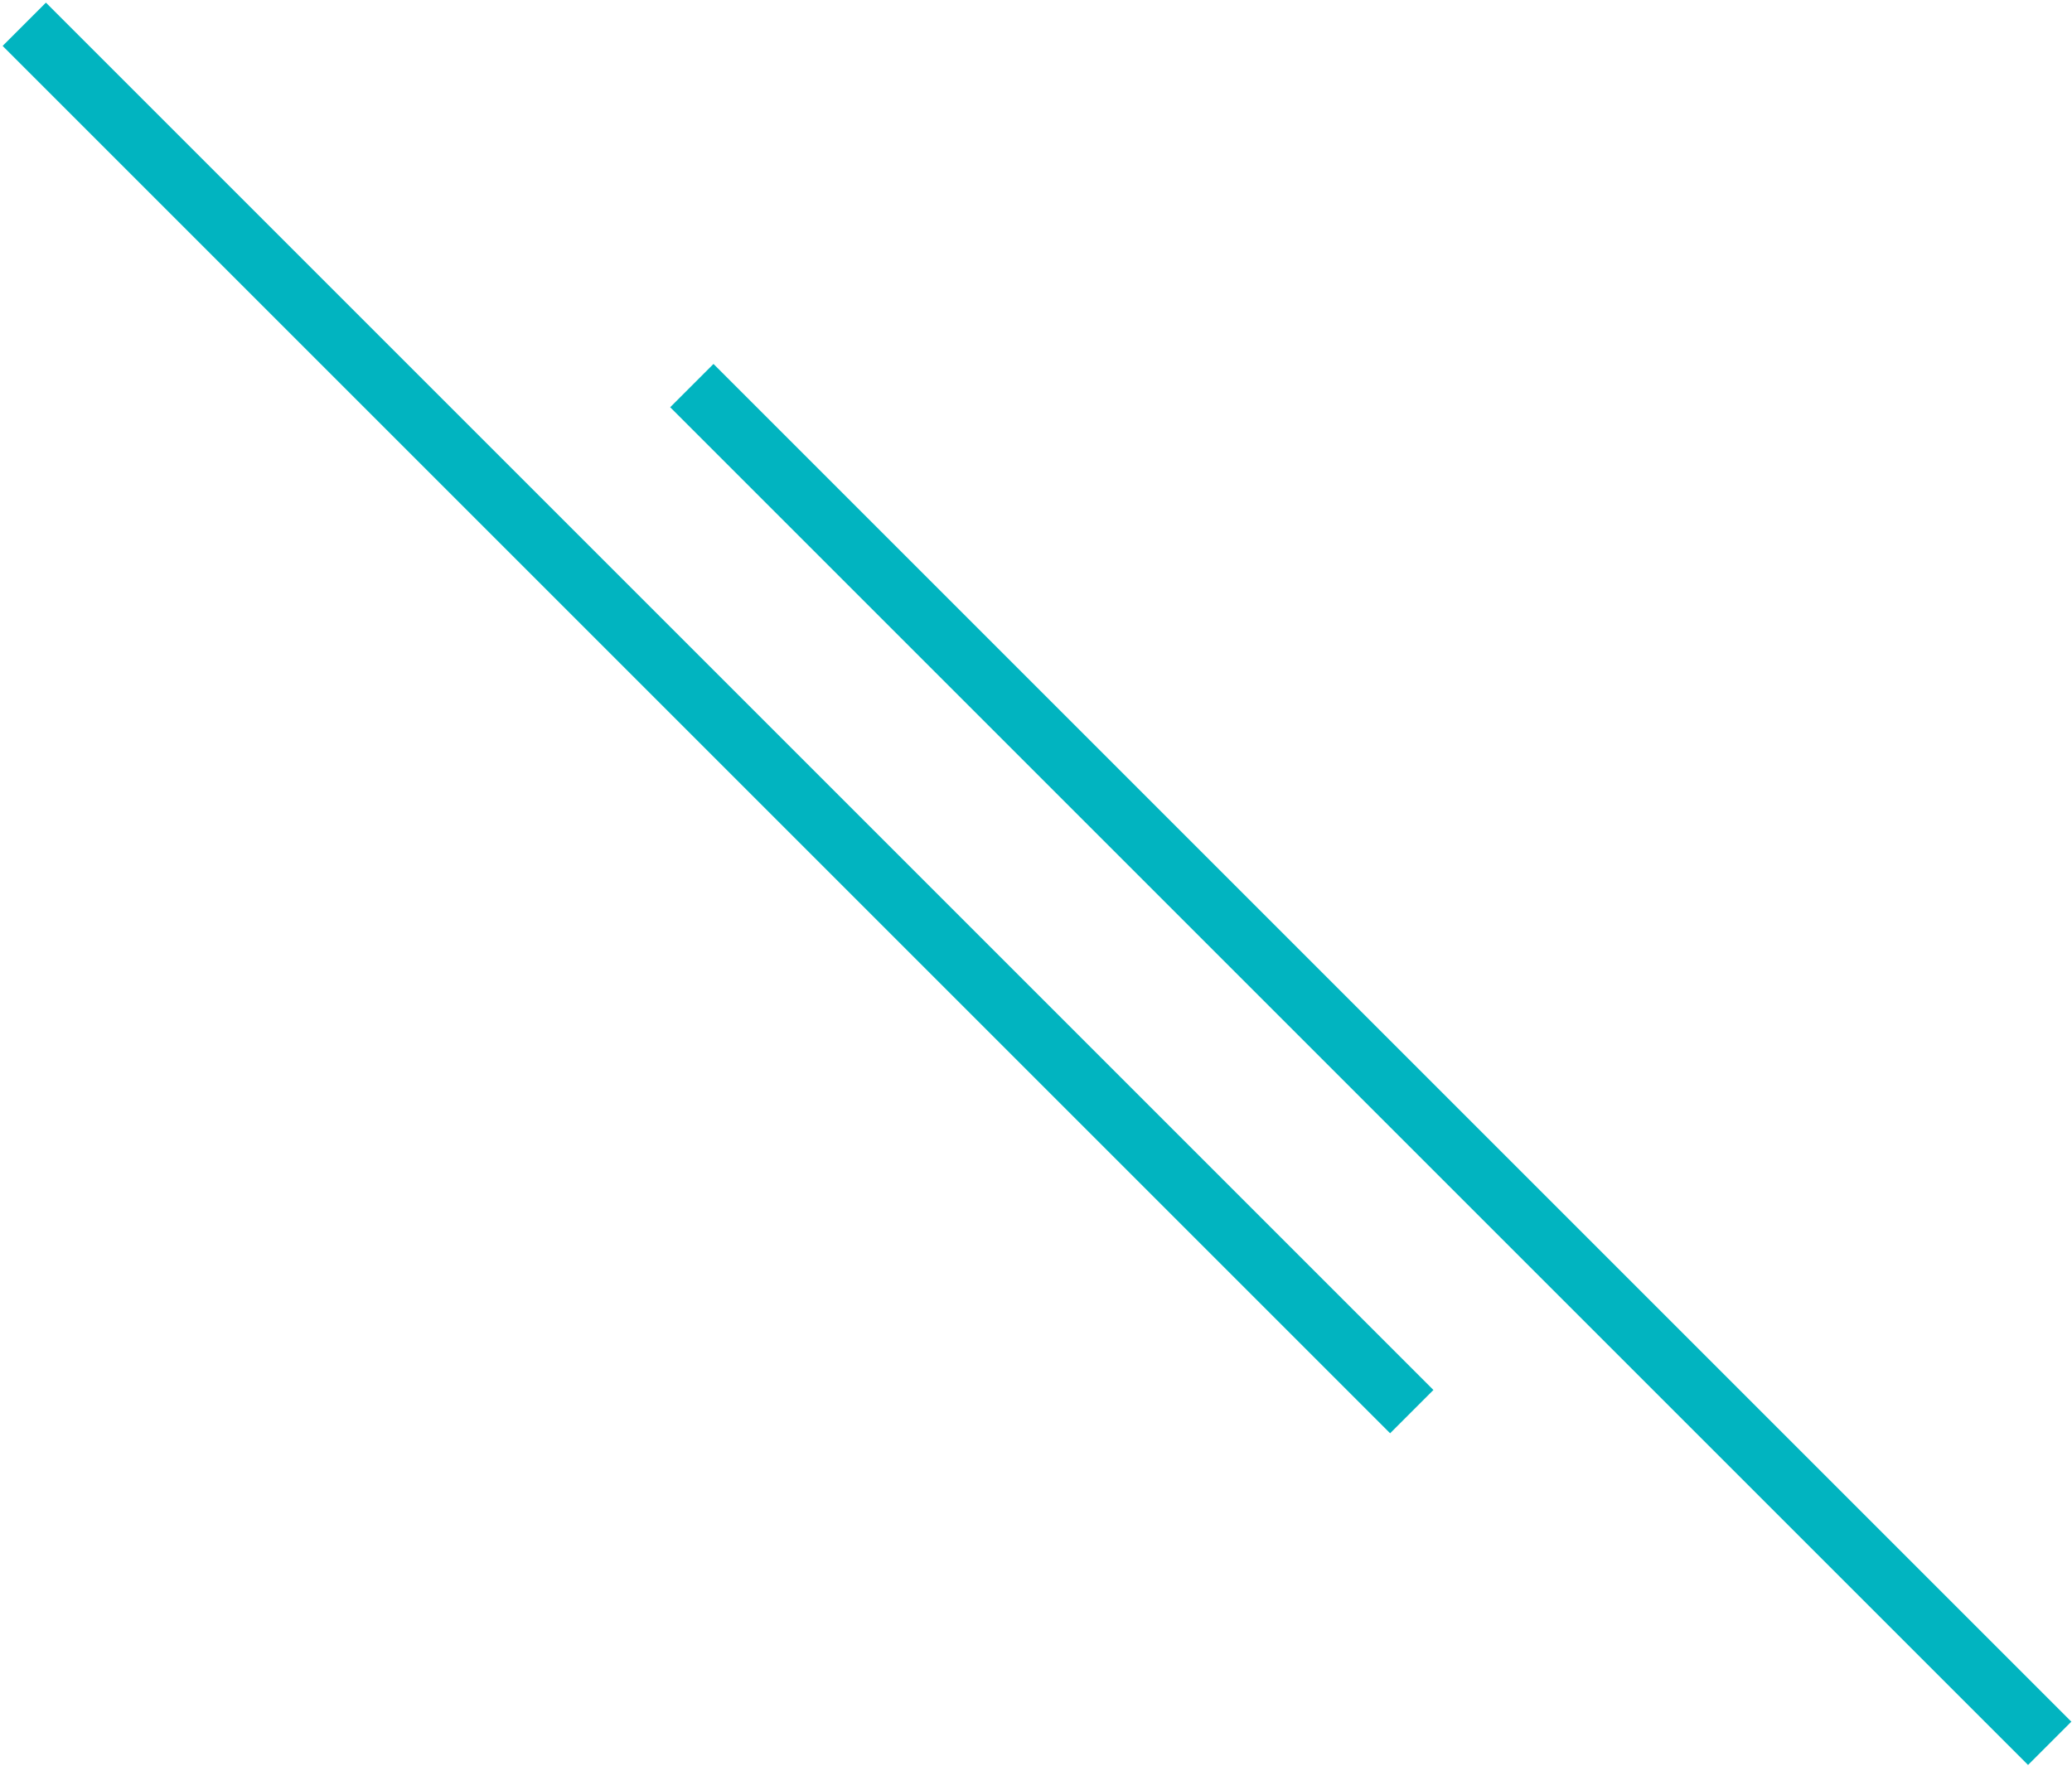 <svg xmlns="http://www.w3.org/2000/svg" width="203" height="173" viewBox="0 0 203 173">
  <g fill="none" fill-rule="evenodd" stroke="#01B4C0" stroke-linecap="square" stroke-width="6" transform="translate(4 4)">
    <path d="M.5.5L132.194 132.194M65.903 35.903L194.694 164.694"/>
  </g>
</svg>
